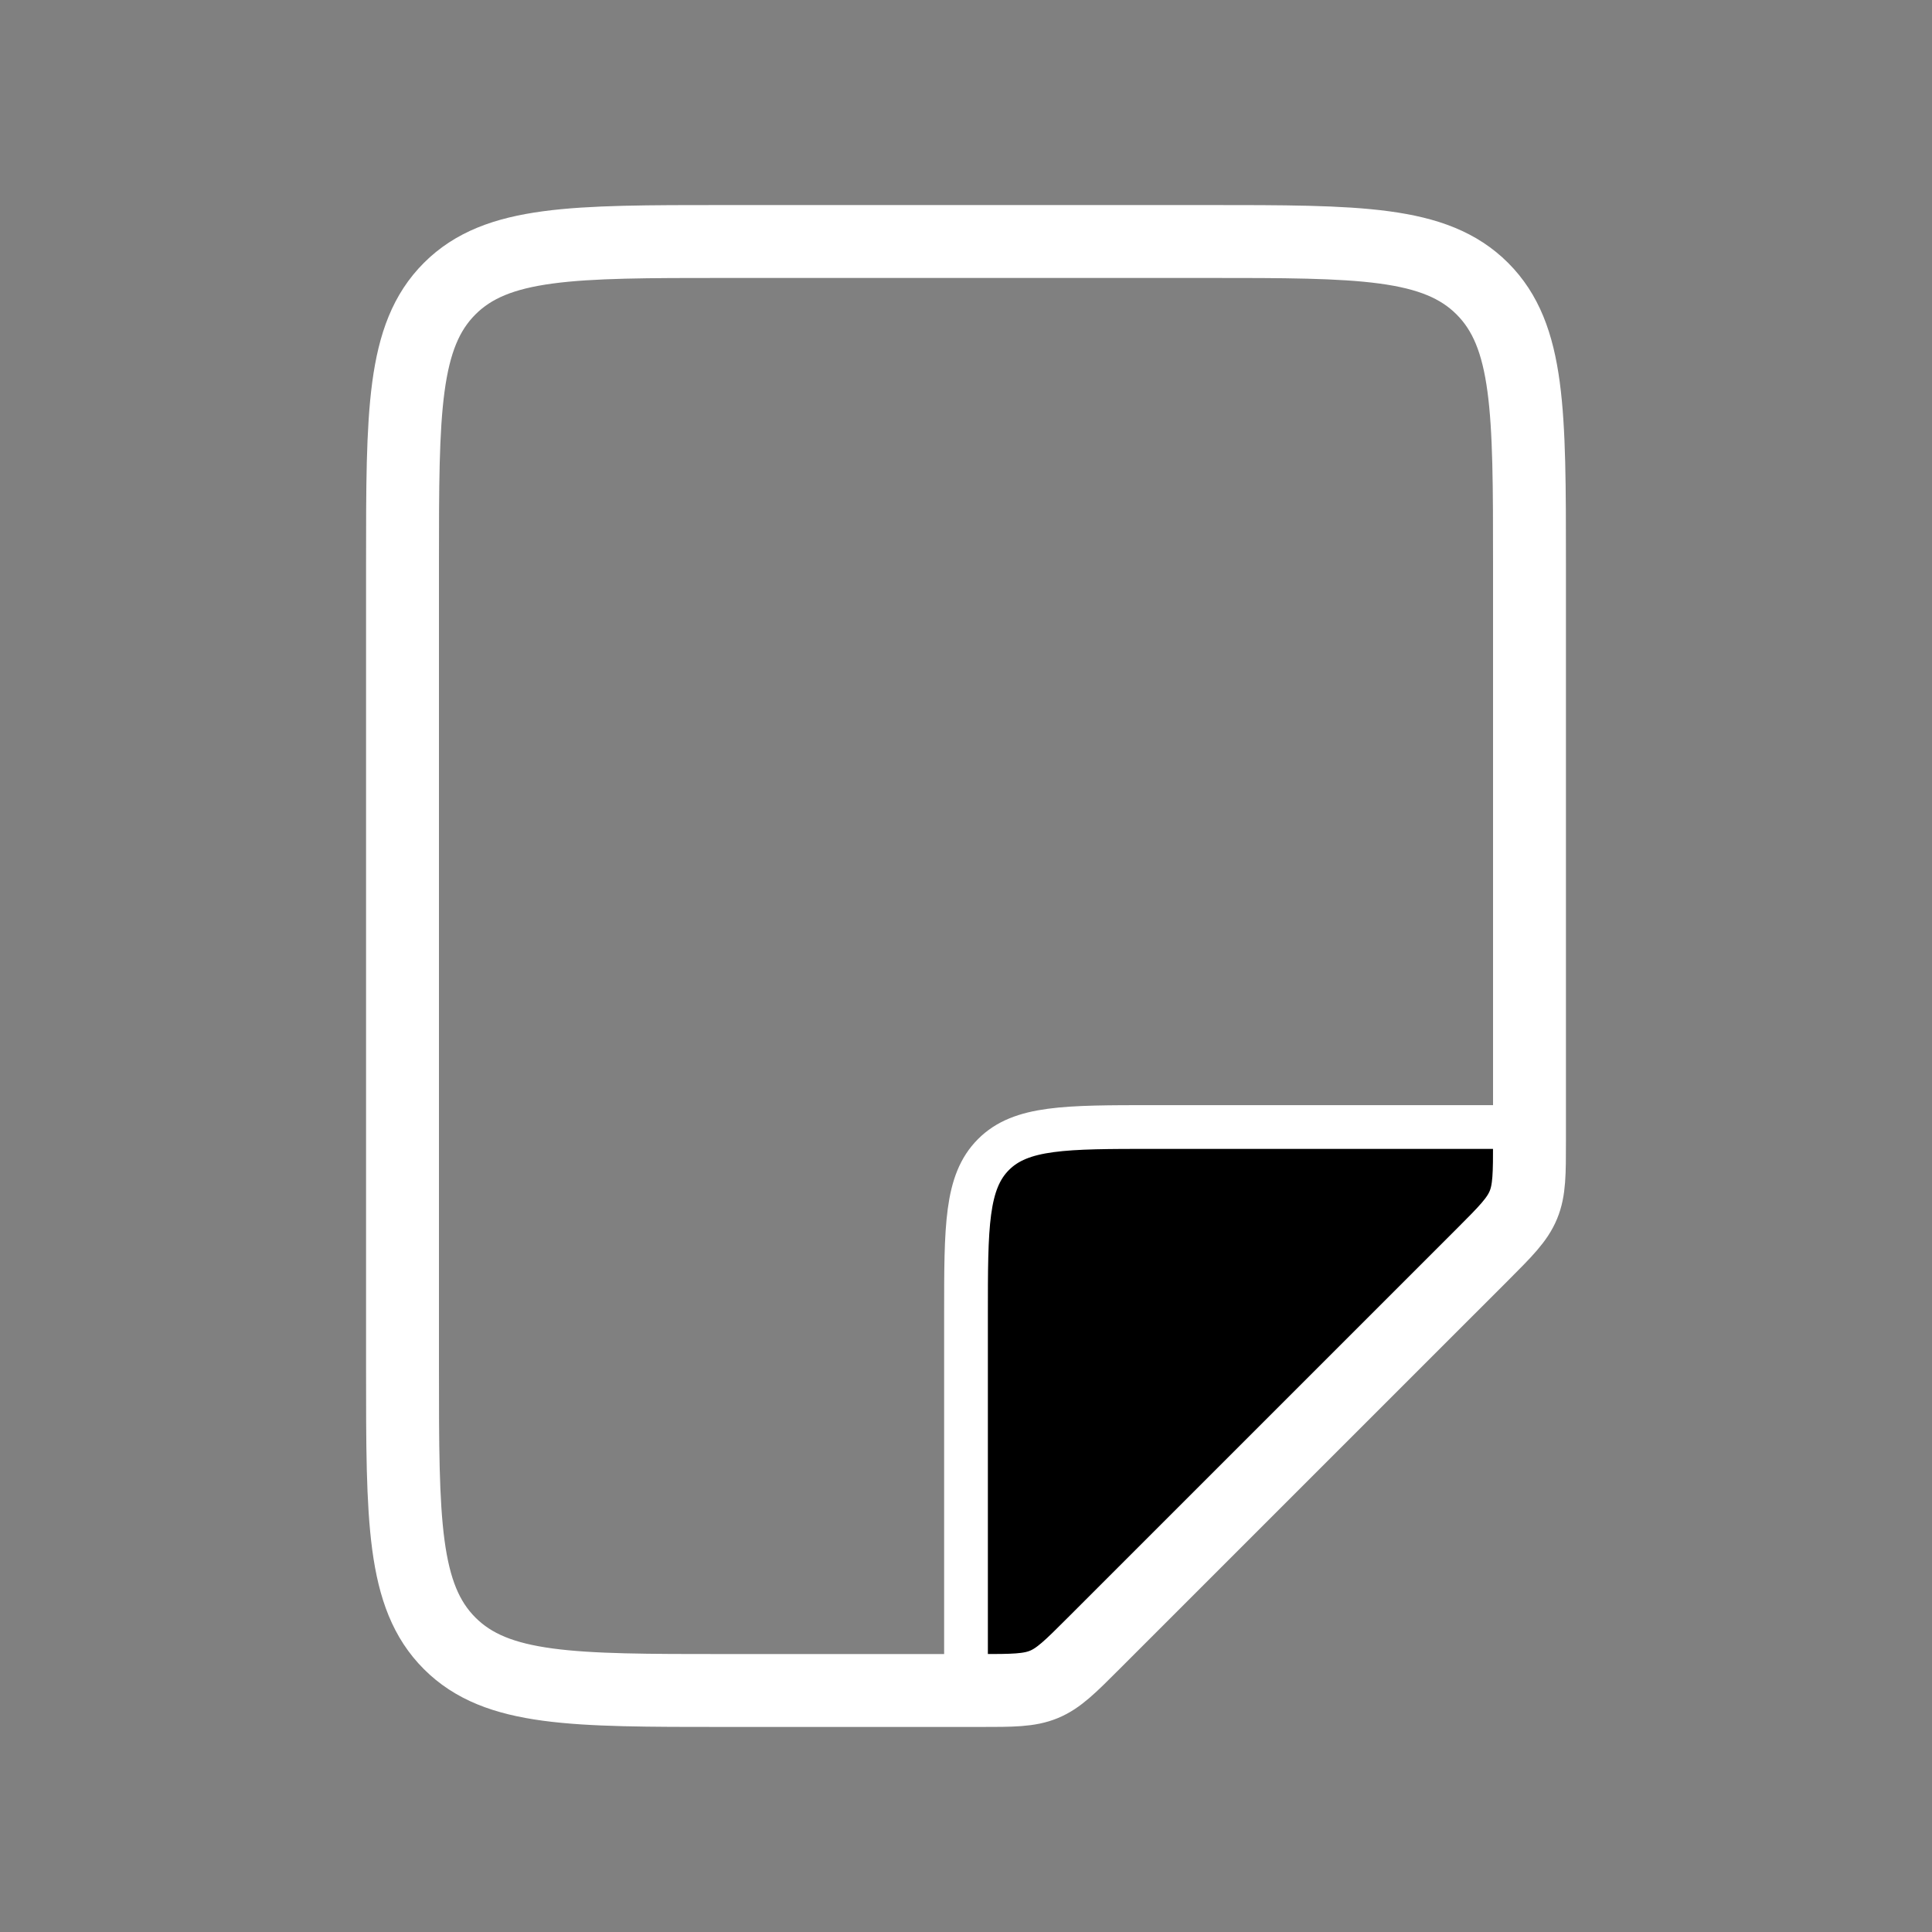 <svg width="53" height="53" viewBox="0 0 53 53" fill="none" xmlns="http://www.w3.org/2000/svg">
<rect x="0" y="0" width="53" height="53" fill="#808080" stroke="none"/>
<path d="M26.5 36.069V46.375H28.708L41.958 33.125V30.917H31.653C29.224 30.917 28.009 30.917 27.255 31.671C26.5 32.426 26.5 33.64 26.5 36.069Z" fill="black"/>
<path d="M26.879 46.375H19.875C15.711 46.375 13.629 46.375 12.335 45.081C11.042 43.788 11.042 41.706 11.042 37.542V15.458C11.042 11.294 11.042 9.212 12.335 7.919C13.629 6.625 15.711 6.625 19.875 6.625H33.125C37.289 6.625 39.371 6.625 40.665 7.919C41.958 9.212 41.958 11.294 41.958 15.458V31.296C41.958 32.198 41.958 32.65 41.79 33.055C41.622 33.461 41.303 33.78 40.665 34.419L30.002 45.081C29.364 45.72 29.044 46.039 28.639 46.207C28.233 46.375 27.782 46.375 26.879 46.375Z" stroke="white" stroke-width="2"/>
<path d="M26.5 46.375V36.069C26.5 33.64 26.5 32.426 27.255 31.671C28.009 30.917 29.224 30.917 31.653 30.917H41.958" stroke="white" stroke-width="1.2"/>
</svg>
